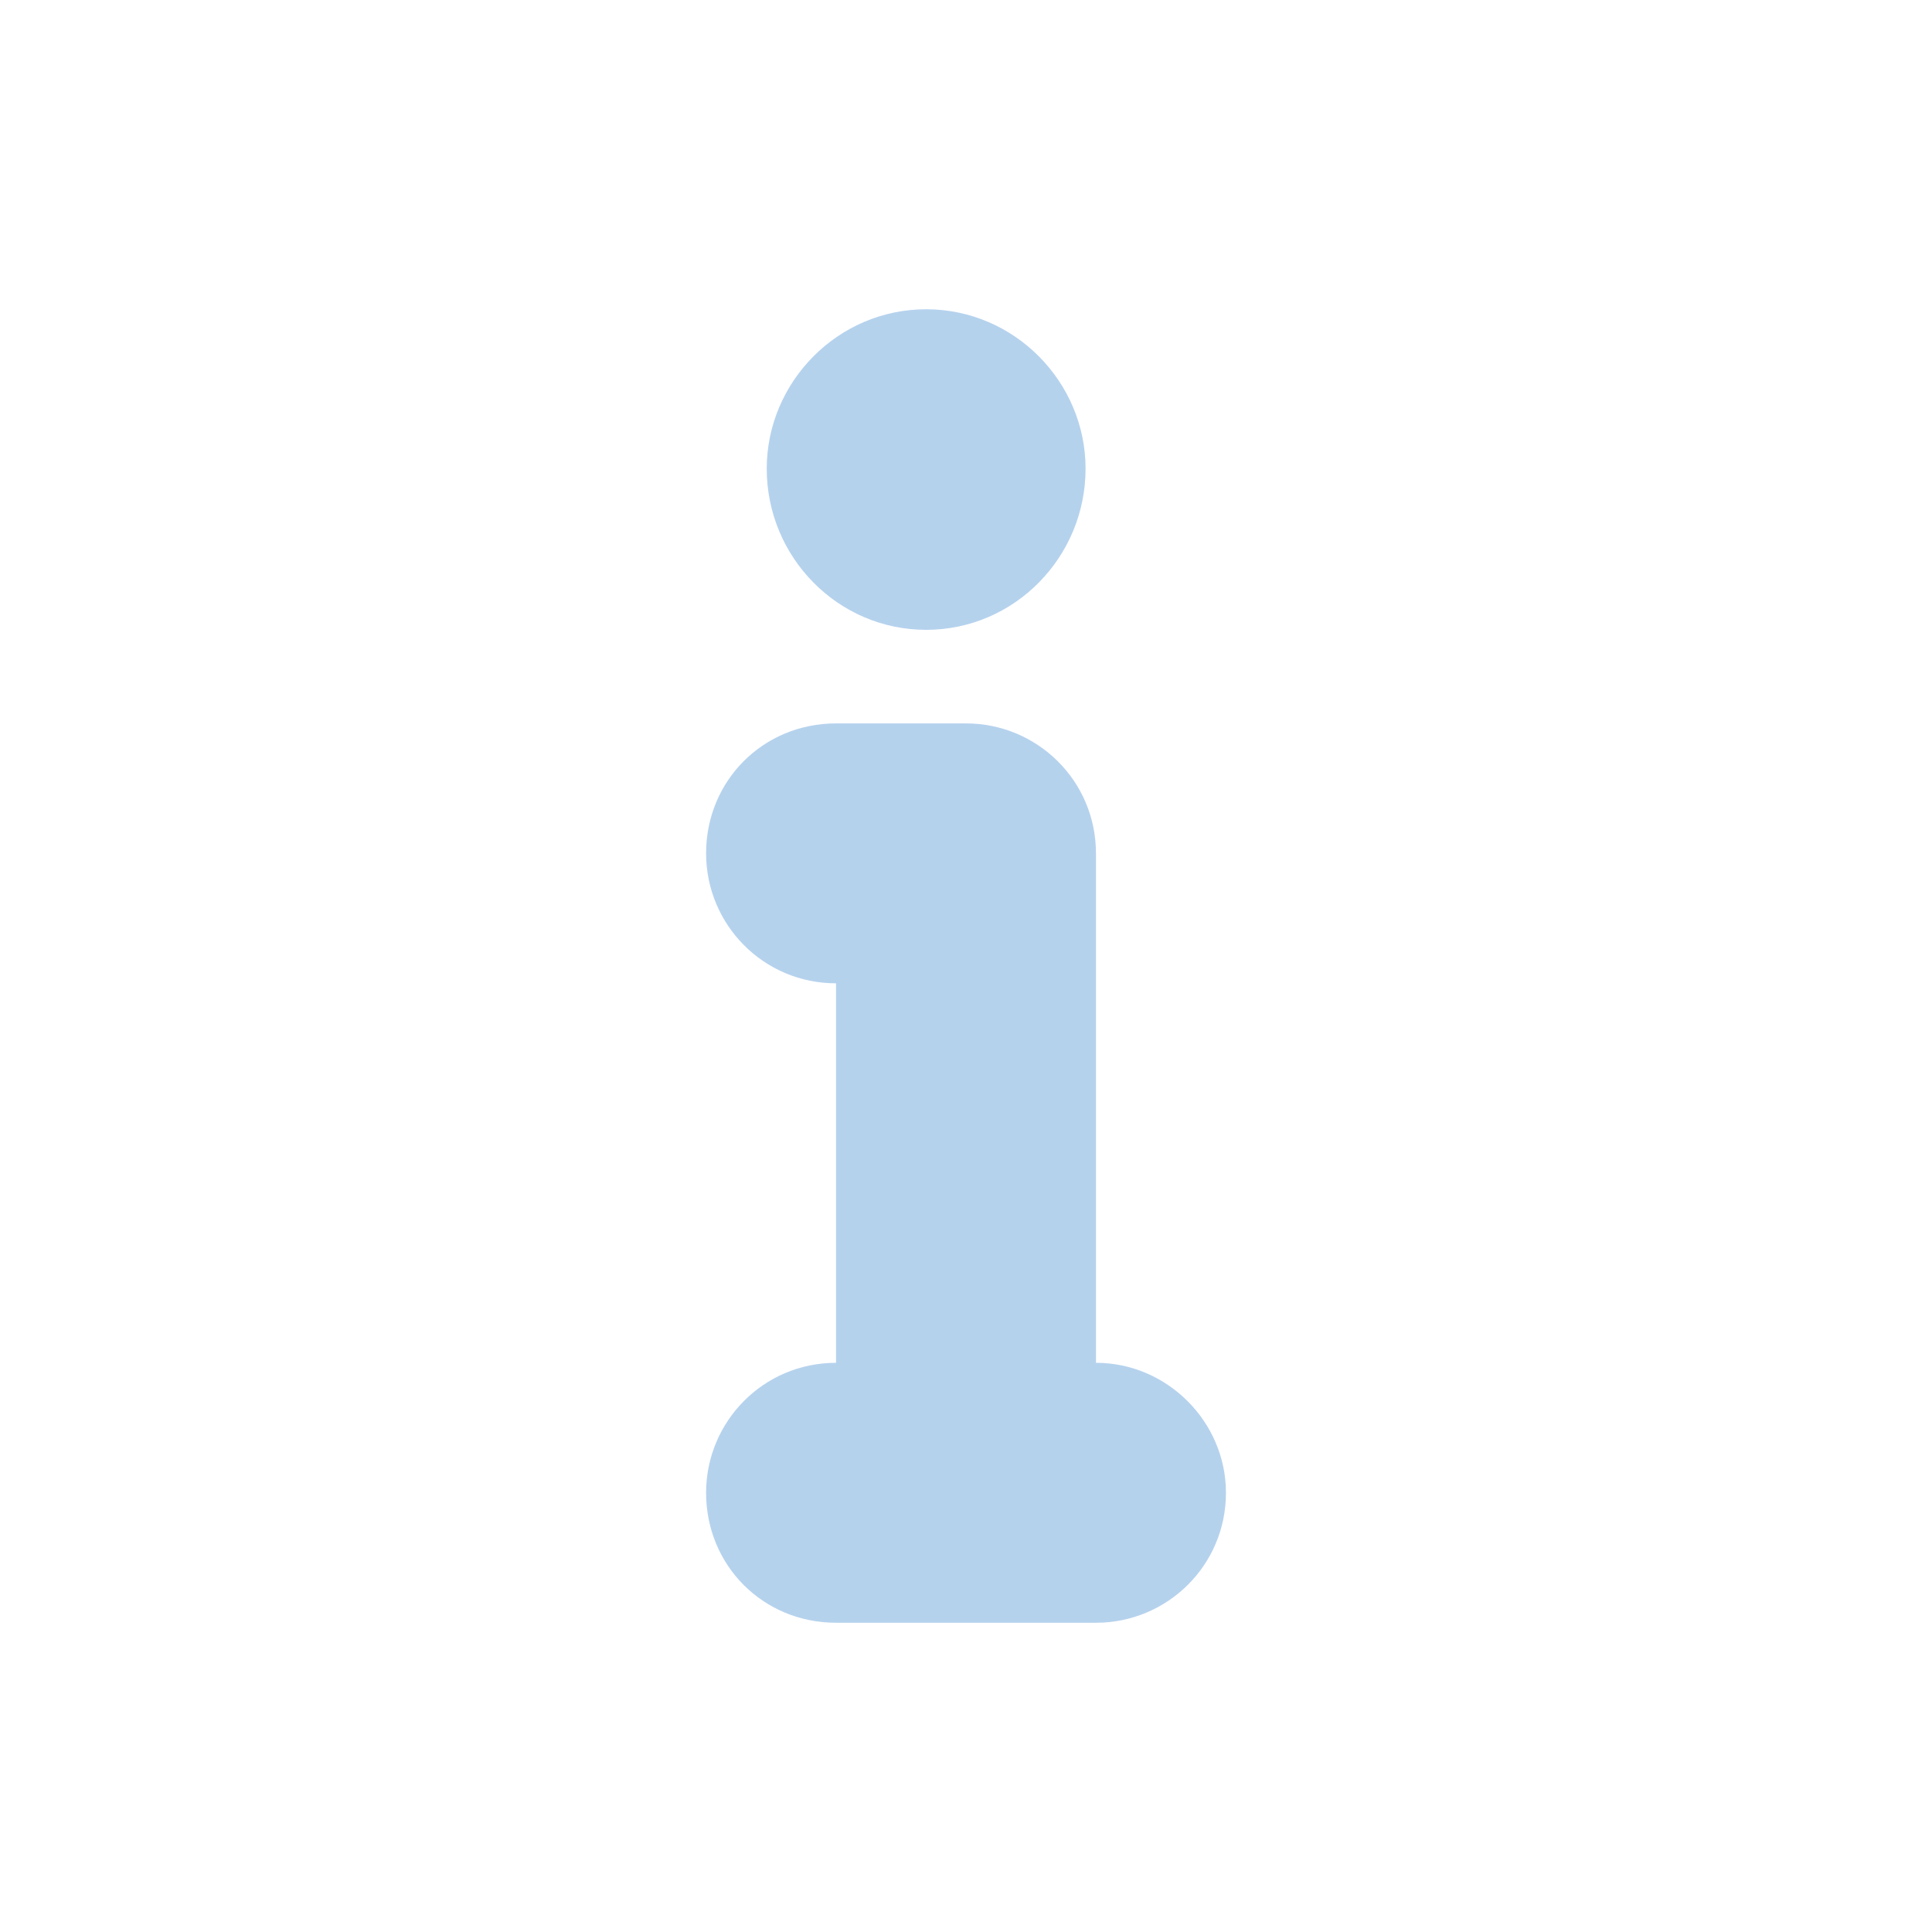<?xml version="1.0" encoding="utf-8"?>
<!-- Generator: Adobe Illustrator 17.0.0, SVG Export Plug-In . SVG Version: 6.00 Build 0)  -->
<!DOCTYPE svg PUBLIC "-//W3C//DTD SVG 1.1//EN" "http://www.w3.org/Graphics/SVG/1.1/DTD/svg11.dtd">
<svg version="1.1" id="Layer_1" xmlns="http://www.w3.org/2000/svg" xmlns:xlink="http://www.w3.org/1999/xlink" x="0px" y="0px"
	 width="80px" height="80px" viewBox="0 0 80 80" enable-background="new 0 0 80 80" xml:space="preserve">
<g>
	<path fill="#B5D2ED" d="M38.35,26.08c3.659,0,6.601-3.014,6.601-6.673c0-3.588-2.942-6.601-6.601-6.601s-6.601,3.014-6.601,6.601
		C31.748,23.066,34.69,26.08,38.35,26.08z"/>
	<path fill="#B5D2ED" d="M45.381,35.336c0-3.014-2.44-5.381-5.381-5.381h-5.381c-3.014,0-5.381,2.368-5.381,5.381
		c0,2.942,2.368,5.381,5.381,5.381v15.714c-3.014,0-5.381,2.44-5.381,5.382c0,3.014,2.368,5.382,5.381,5.382h10.763
		c2.942,0,5.382-2.368,5.382-5.382c0-2.942-2.44-5.382-5.382-5.382V35.336z"/>
</g>
</svg>
